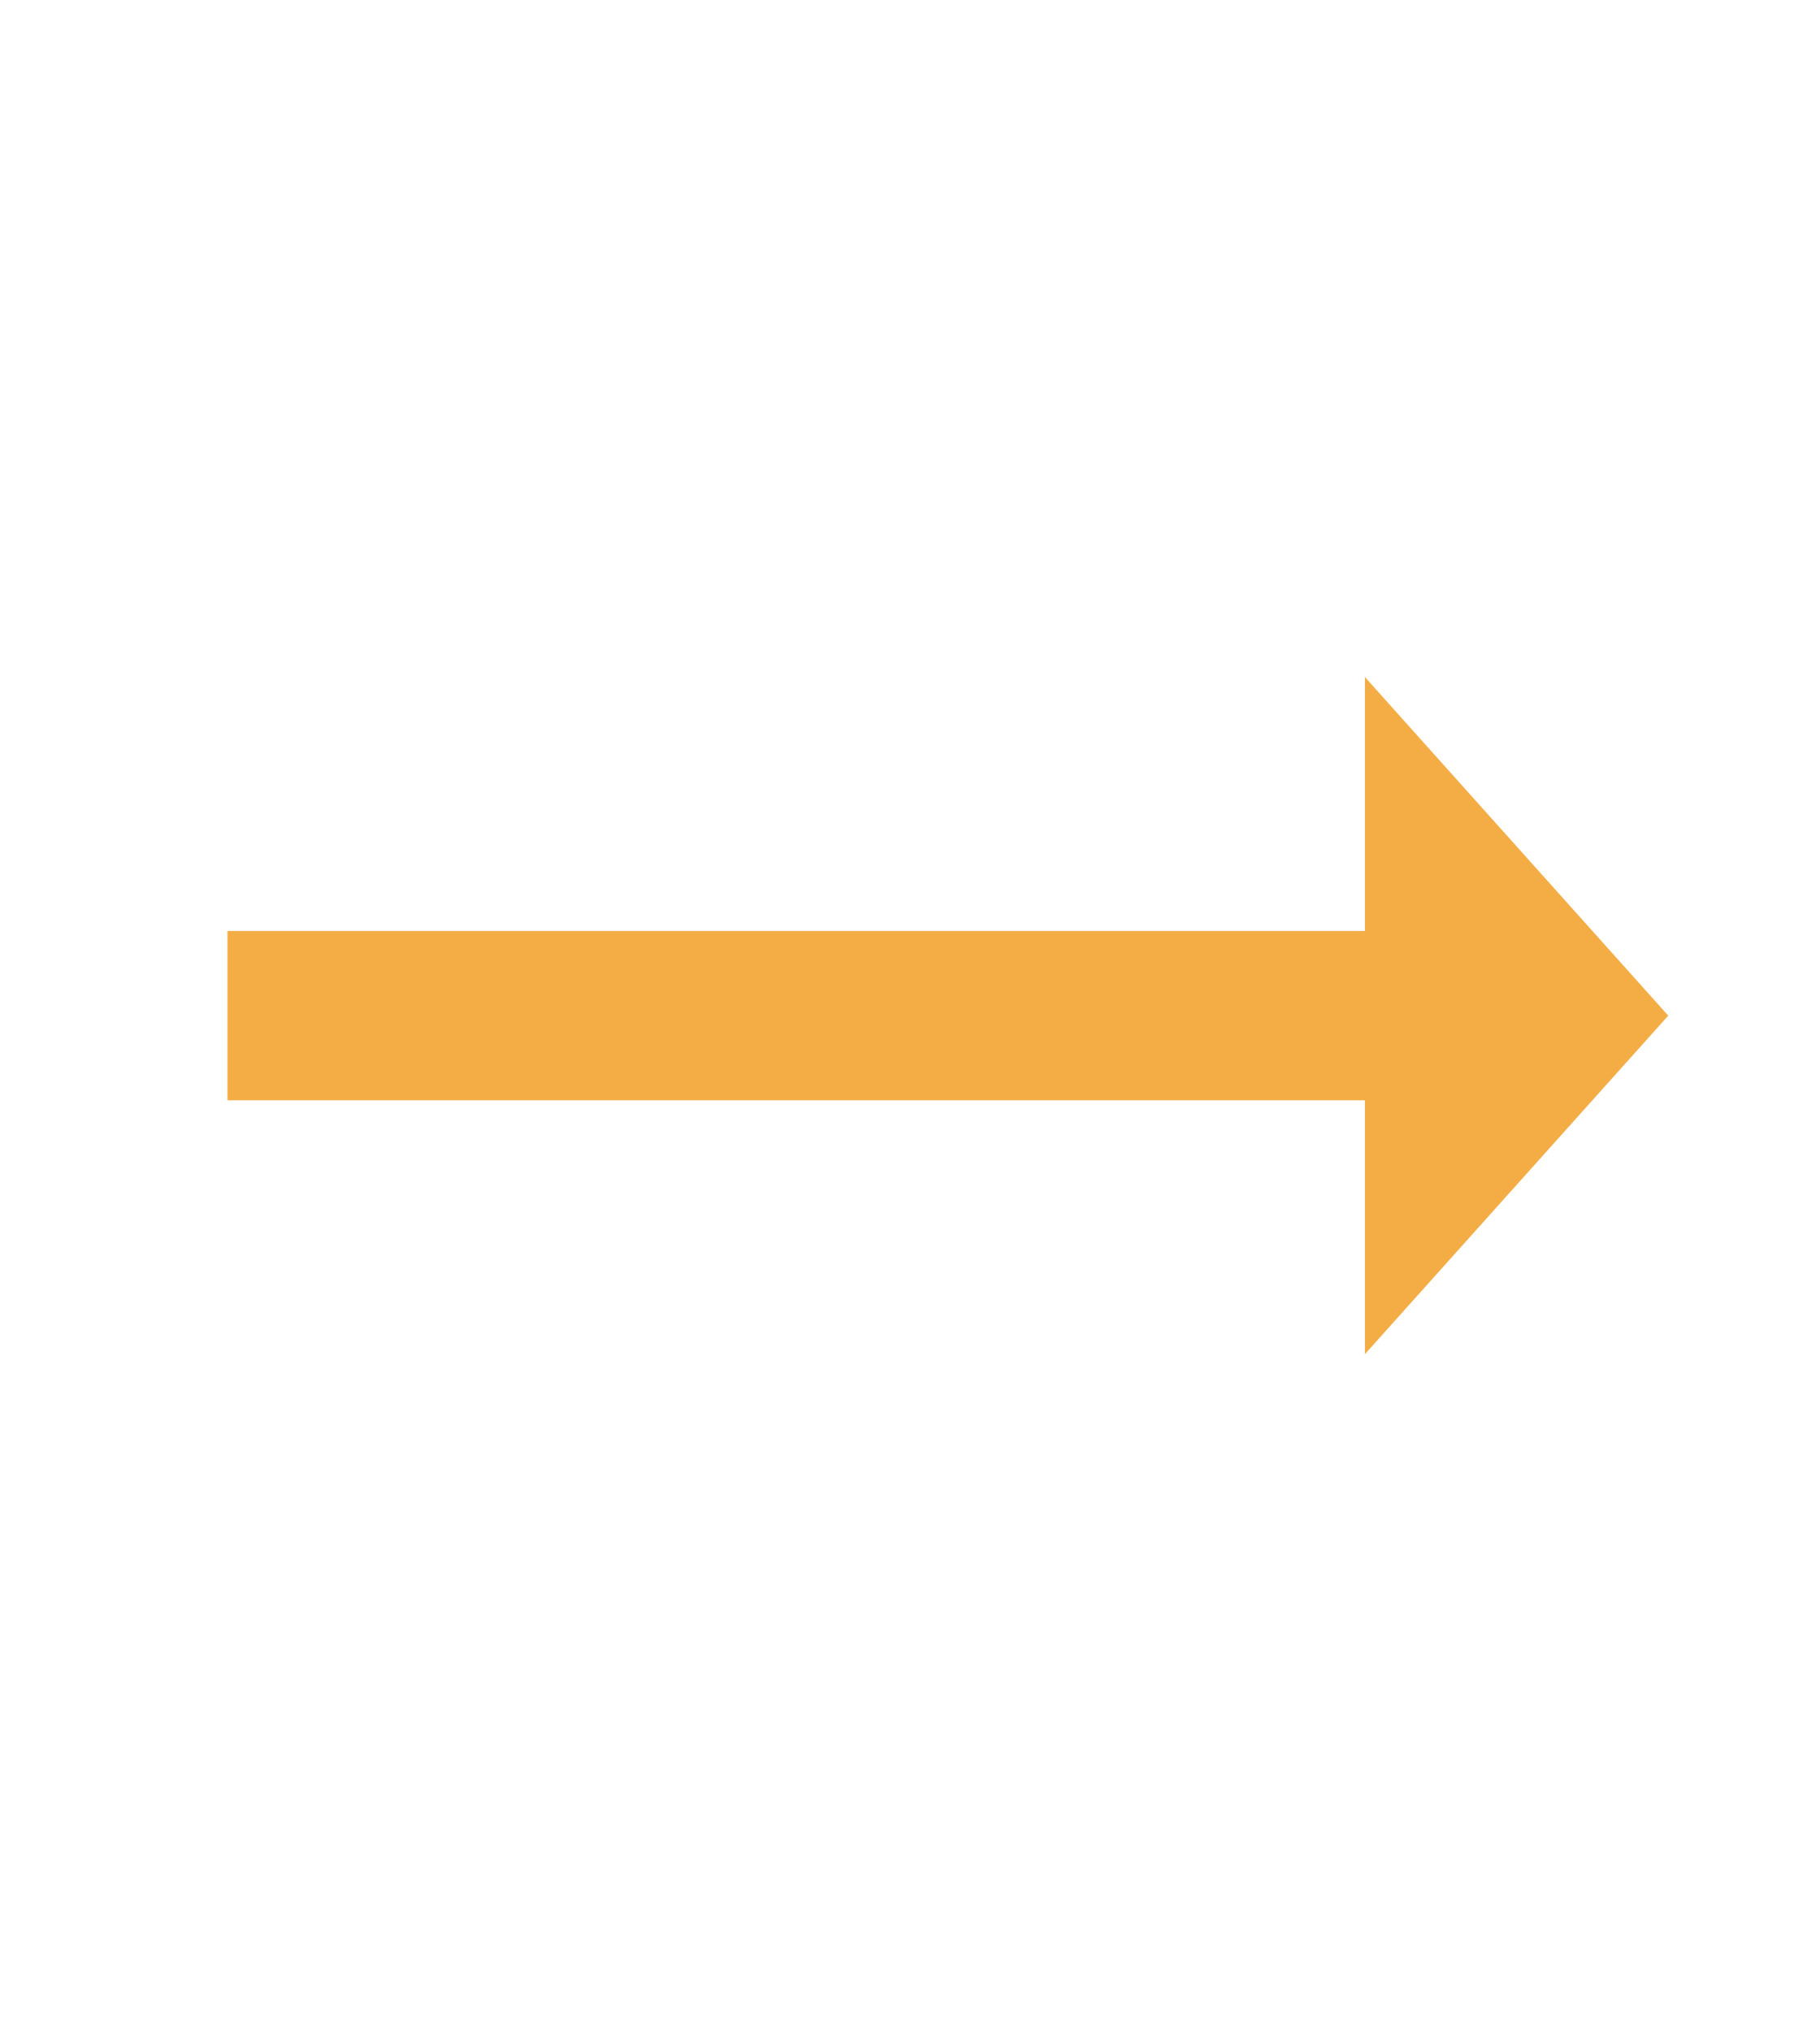 <svg xmlns="http://www.w3.org/2000/svg" width="25.188" height="28.113" viewBox="0 0 25.188 28.113"><defs><style>.a{fill:none;}.b{fill:#f4ad45;}</style></defs><path class="a" d="M0,0H25.188V28.114H0Z"/><path class="b" d="M22.94,12.686,18.742,8v3.514H3v2.343H18.742v3.514Z" transform="translate(0.148 1.371)"/></svg>